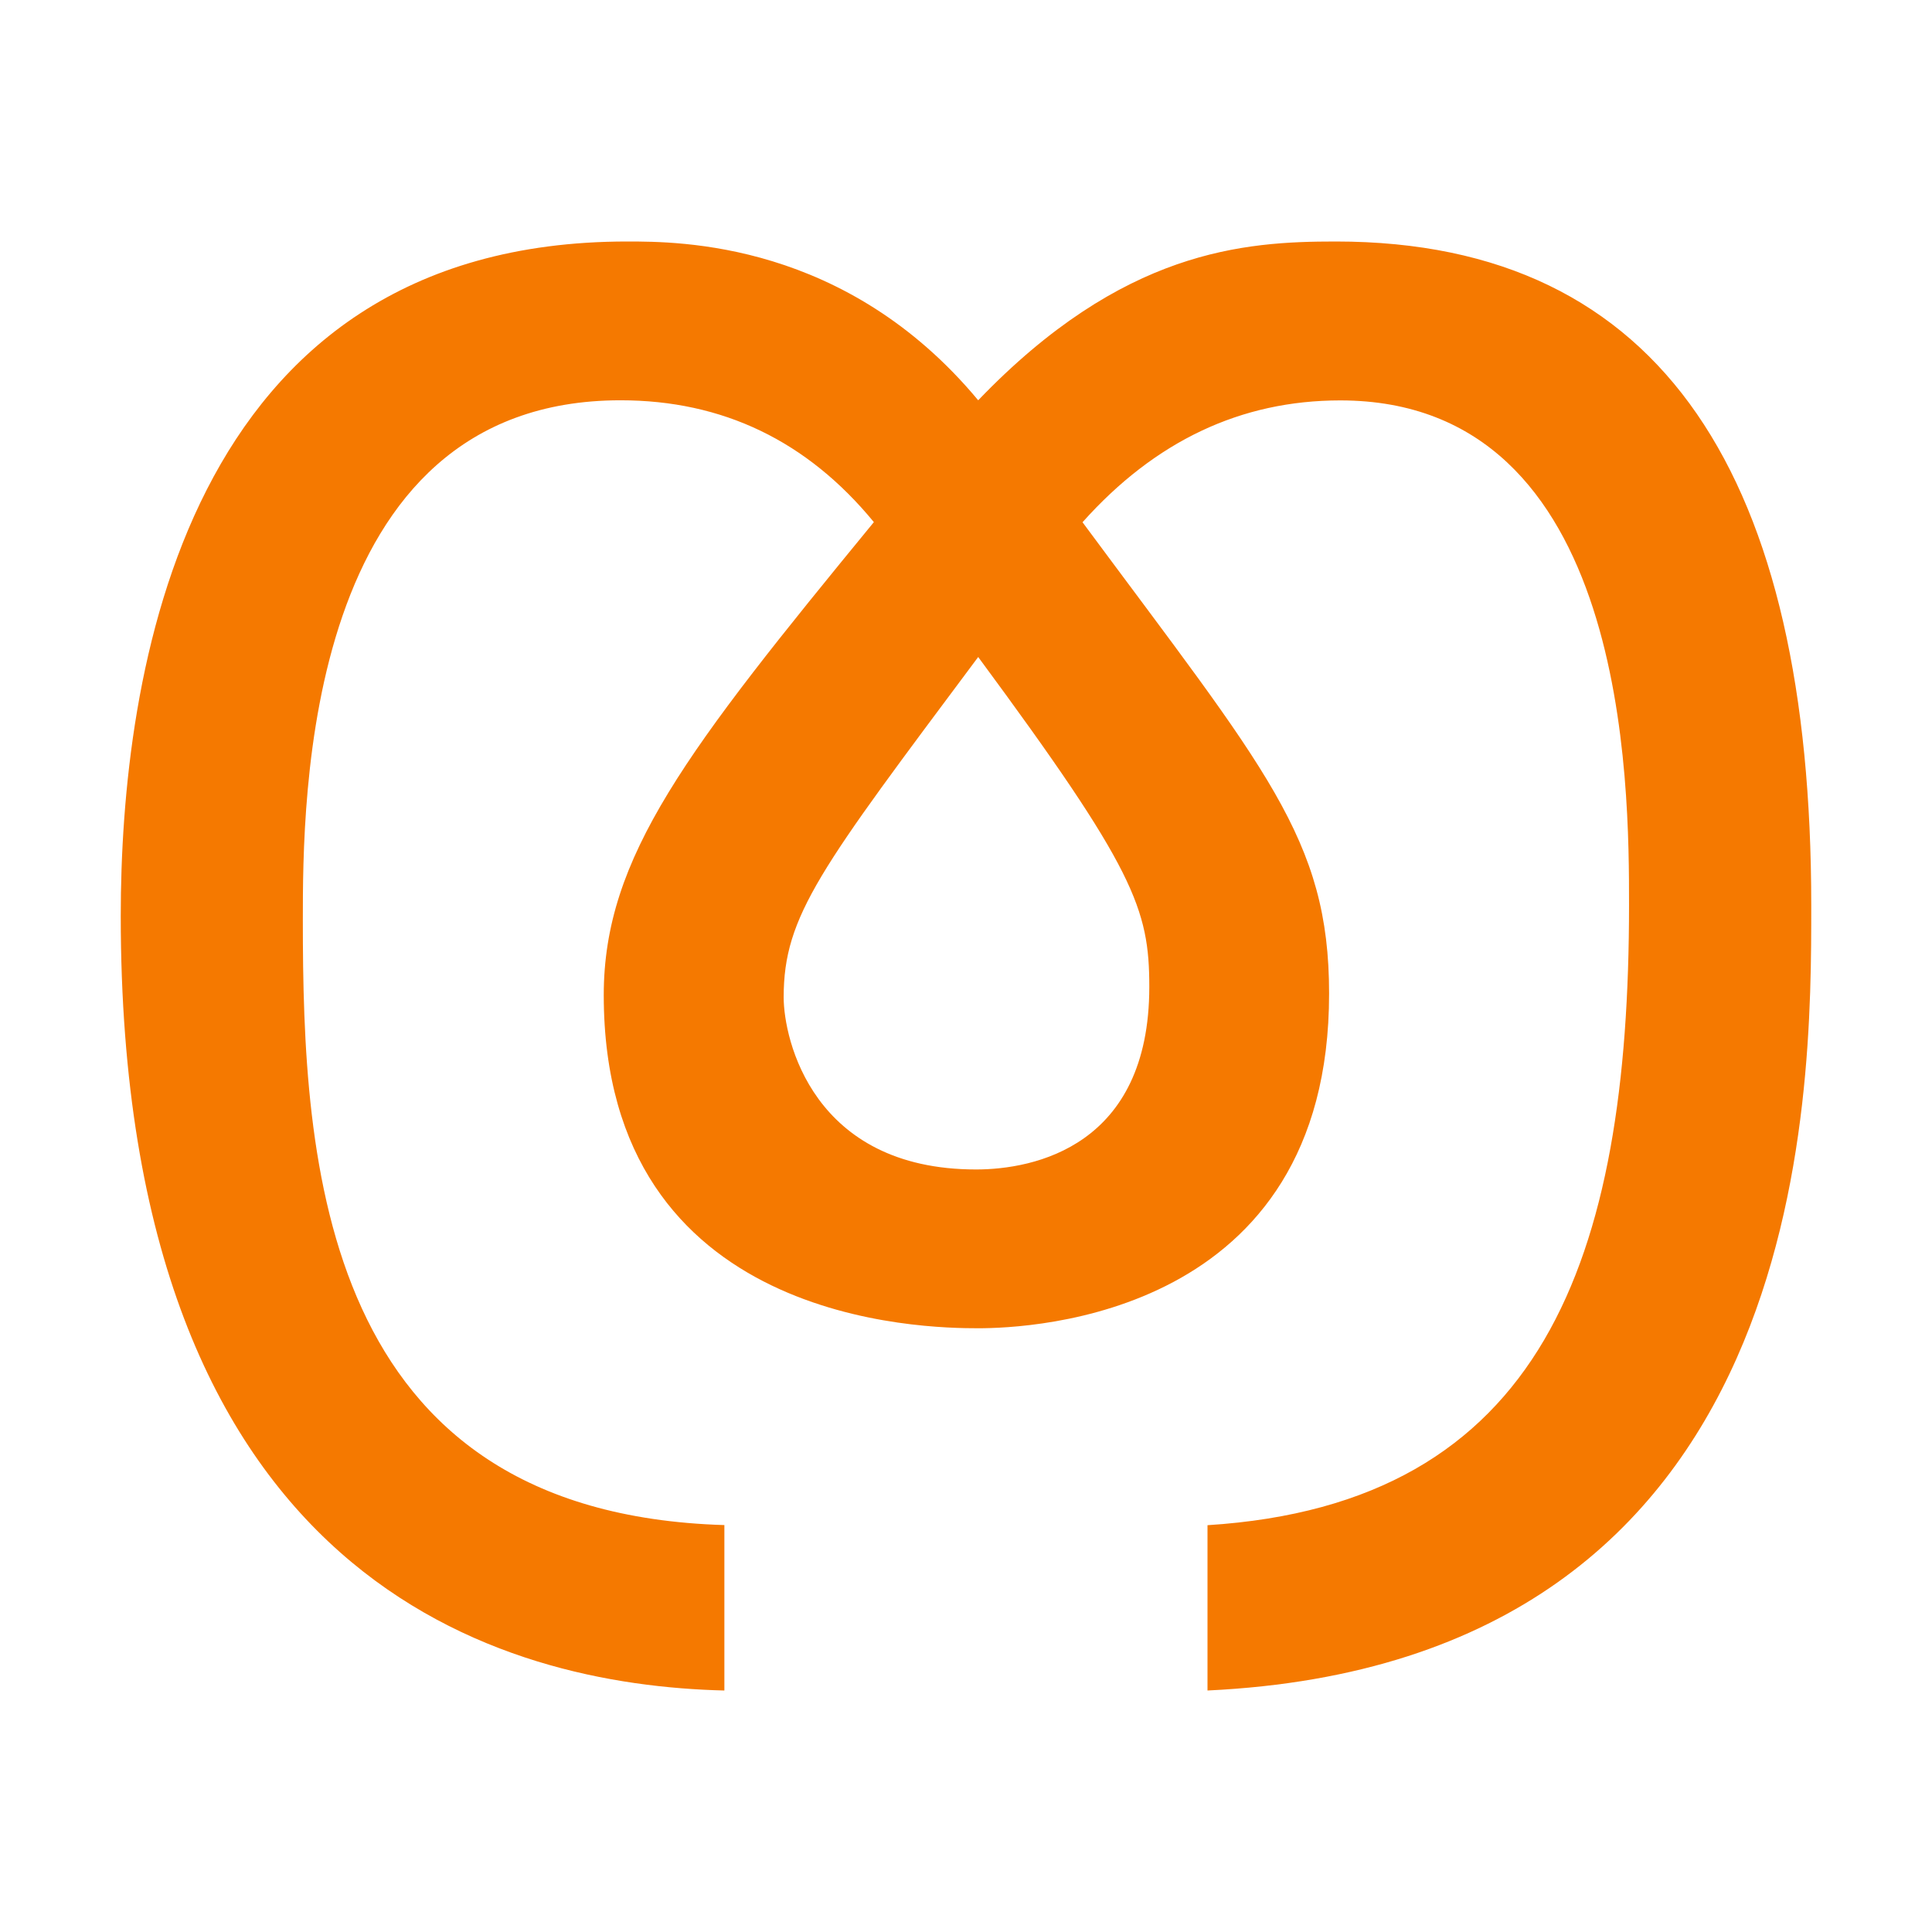<?xml version="1.0" encoding="UTF-8" standalone="no"?>
<!-- Created with Inkscape (http://www.inkscape.org/) -->

<svg
   width="16"
   height="16"
   viewBox="0 0 16 16"
   version="1.1"
   id="svg5"
   inkscape:version="1.2.2 (732a01da63, 2022-12-09)"
   sodipodi:docname="AAE0.svg"
   inkscape:export-filename="..\0000.png"
   inkscape:export-xdpi="96"
   inkscape:export-ydpi="96"
   xml:space="preserve"
   xmlns:inkscape="http://www.inkscape.org/namespaces/inkscape"
   xmlns:sodipodi="http://sodipodi.sourceforge.net/DTD/sodipodi-0.dtd"
   xmlns="http://www.w3.org/2000/svg"
   xmlns:svg="http://www.w3.org/2000/svg"><sodipodi:namedview
     id="namedview7"
     pagecolor="#ffffff"
     bordercolor="#666666"
     borderopacity="1.0"
     inkscape:pageshadow="2"
     inkscape:pageopacity="0"
     inkscape:pagecheckerboard="0"
     inkscape:document-units="px"
     showgrid="true"
     width="16mm"
     units="px"
     inkscape:zoom="32"
     inkscape:cx="11.078125"
     inkscape:cy="9.8125"
     inkscape:window-width="1680"
     inkscape:window-height="998"
     inkscape:window-x="-8"
     inkscape:window-y="-8"
     inkscape:window-maximized="1"
     inkscape:current-layer="layer1"
     showguides="true"
     inkscape:guide-bbox="true"
     inkscape:snap-bbox="true"
     inkscape:bbox-paths="true"
     inkscape:bbox-nodes="true"
     inkscape:snap-global="true"
     inkscape:showpageshadow="2"
     inkscape:deskcolor="#ffffff"><inkscape:grid
       type="xygrid"
       id="grid828"
       originx="0"
       originy="0" /></sodipodi:namedview><defs
     id="defs2" /><g
     inkscape:label="Layer 1"
     inkscape:groupmode="layer"
     id="layer1"><path
       d="M 11.063,2 C 13.786,2 15,3.975 15,7.495 15,9.073 15.017,13.763 10,14 v -1.369 c 2.779,-0.176 3.491,-2.202 3.491,-5.135 0,-0.989 0,-4.18 -2.392,-4.18 -0.822,0 -1.533,0.336 -2.134,1.009 1.518,2.05 2.042,2.621 2.042,3.903 C 11.008,10.902 8.537,11 8.101,11 7.667,11 5,10.971 5,8.241 5,7.096 5.685,6.216 7.237,4.324 6.685,3.652 5.986,3.315 5.139,3.315 c -2.631,0 -2.631,3.322 -2.631,4.306 0,1.995 0.14,4.909 3.491,5.009 V 14 C 4.171,13.956 1,13.124 1,7.586 1,5.618 1.502,2 5.194,2 5.627,2 7.007,2 8.101,3.315 9.299,2.067 10.303,2 11.063,2 Z M 8.101,5.441 c -1.308,1.753 -1.611,2.141 -1.611,2.818 0,0.345 0.239,1.426 1.593,1.426 0.479,0 1.435,-0.191 1.435,-1.512 0,-0.647 -0.121,-0.977 -1.417,-2.732 z"
       id="path37009"
       style="fill:#f57900;stroke-width:1"
       sodipodi:nodetypes="ssccsscssscssccsscscsssc" /></g></svg>
